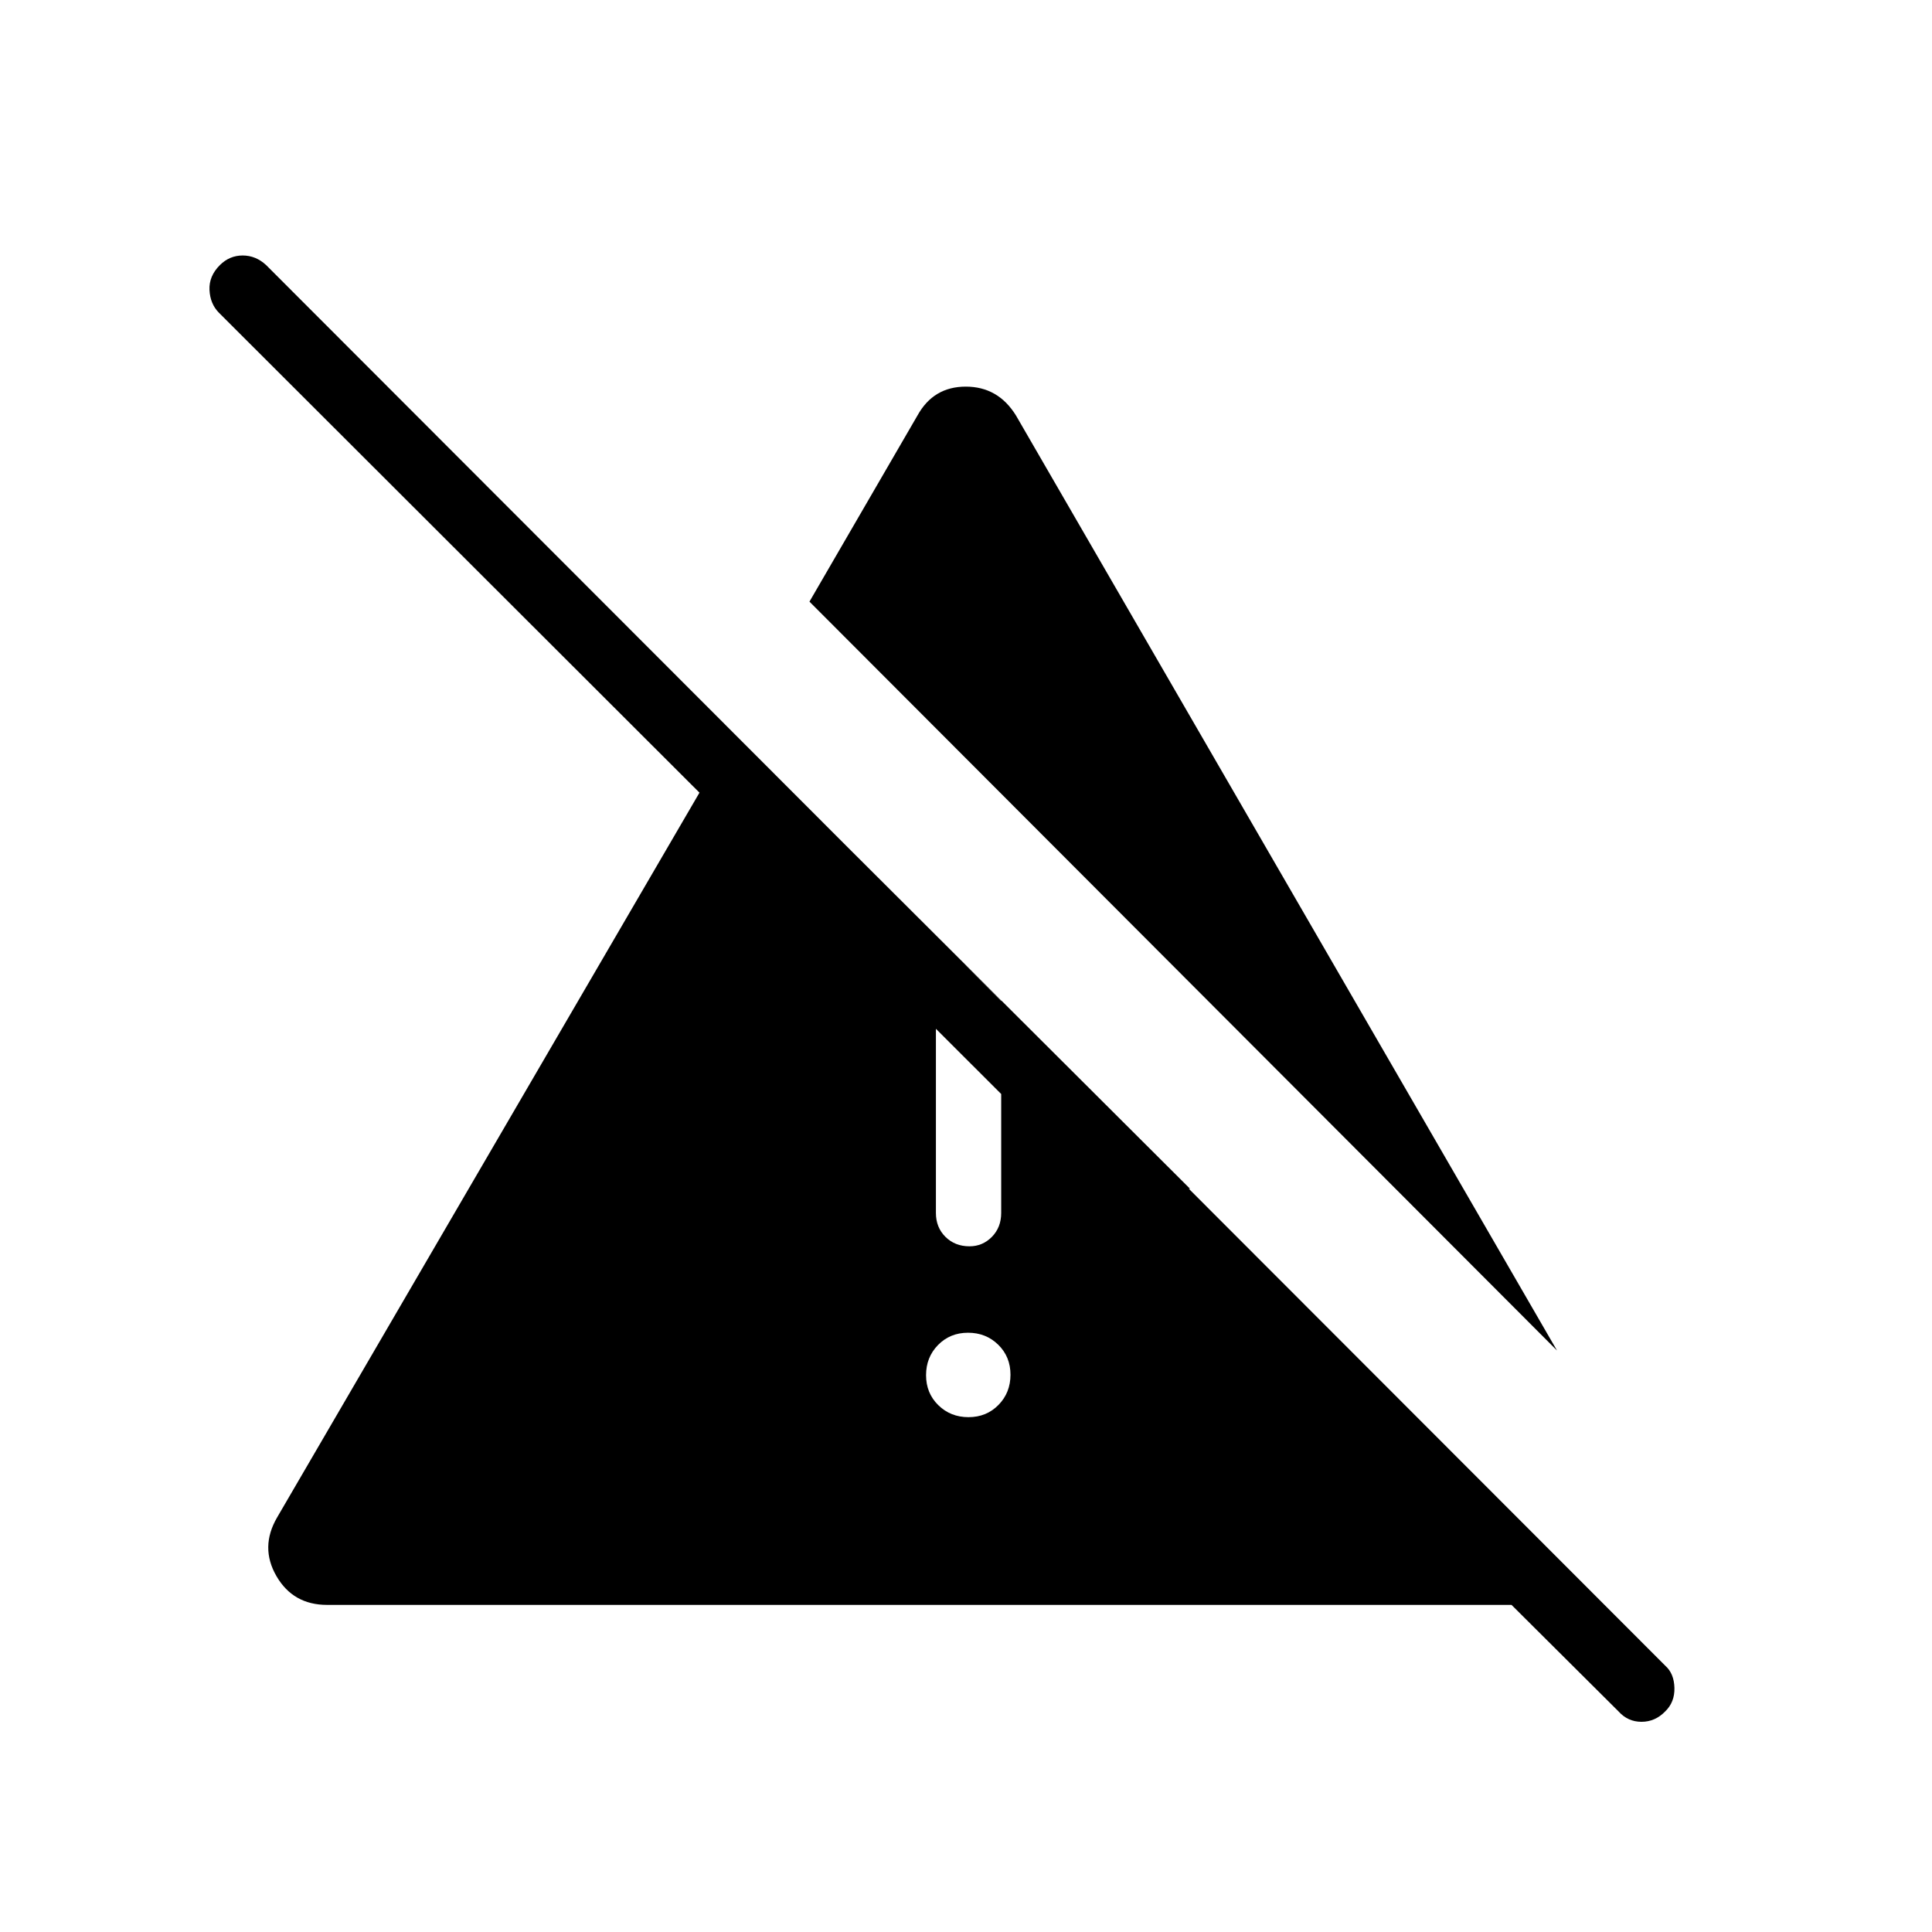 <svg xmlns="http://www.w3.org/2000/svg" height="40" viewBox="0 96 960 960" width="40"><path d="M481.245 800.18q8.935 0 14.896-6.079 5.962-6.078 5.962-15.013 0-8.934-6.079-14.895-6.078-5.962-15.013-5.962-8.934 0-14.896 6.078-5.961 6.079-5.961 15.013 0 8.935 6.078 14.896 6.079 5.962 15.013 5.962Zm-16.194-101.475q0 7.18 4.733 11.878 4.732 4.699 11.961 4.699 6.511 0 11.127-4.699 4.615-4.698 4.615-11.878V593.192l-32.436-32.218v137.731Zm308.617 68.361-371.45-372.117 53.692-92.539q7.923-14.295 23.981-14.295t24.917 14.295l268.86 464.656Zm30.589 179.345-53.193-52.949H162.512q-16.884 0-25.166-14.333-8.282-14.334.359-29.141l226.936-389.424 226.667 226.103h-46.693L108.795 251.41q-4.372-4.416-4.699-11.324-.327-6.907 5.182-12.381 4.792-4.757 11.302-4.757 6.509 0 11.65 4.757l695.219 695.962q4.372 3.859 4.564 10.987.192 7.128-4.599 11.757-4.997 5.141-11.763 5.141t-11.394-5.141Z"/></svg>